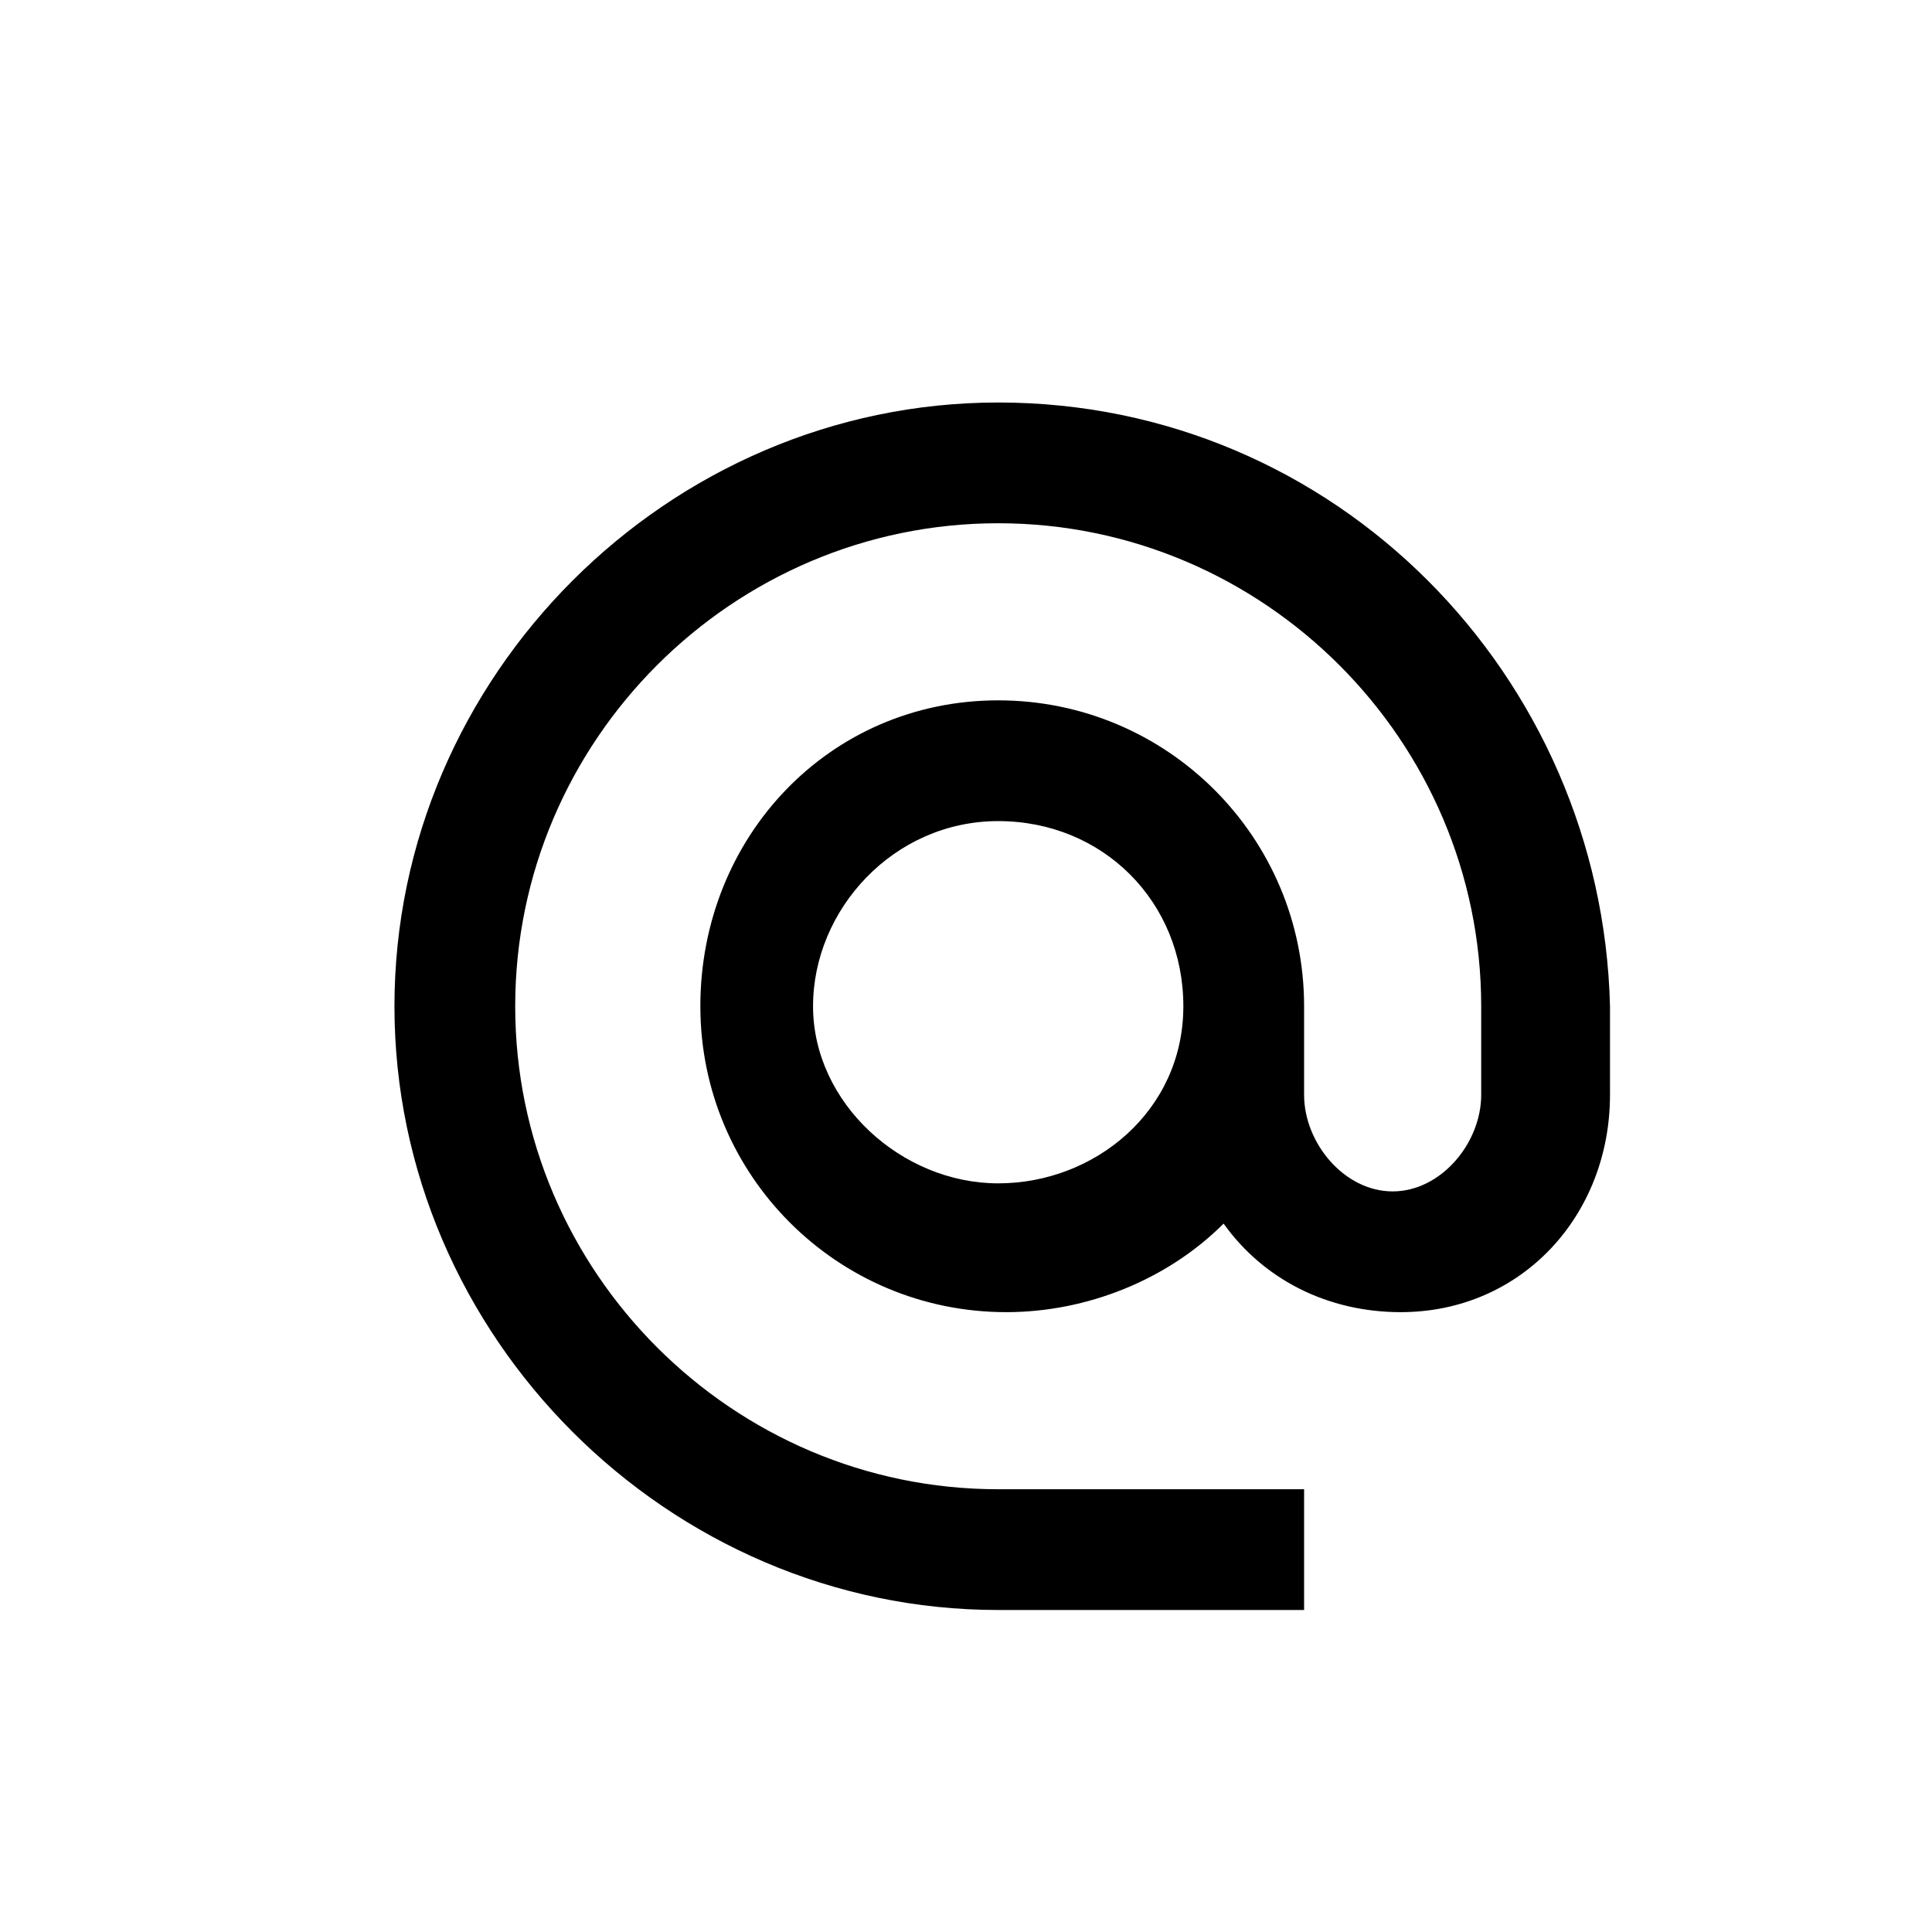 <svg width="24" height="24" viewBox="0 0 24 24" fill="none" xmlns="http://www.w3.org/2000/svg">
<path d="M12.4 5C8.3 5 4.9 8.4 4.9 12.5C4.9 16.6 8.3 20 12.4 20H16.2V18.5H12.4C9.1 18.5 6.4 15.8 6.4 12.5C6.4 9.2 9.1 6.5 12.4 6.5C15.7 6.5 18.4 9.2 18.4 12.5V13.6C18.4 14.2 17.9 14.8 17.3 14.8C16.7 14.8 16.2 14.2 16.2 13.6V12.5C16.2 10.4 14.5 8.7 12.4 8.7C10.3 8.7 8.7 10.4 8.7 12.5C8.7 14.6 10.4 16.3 12.5 16.3C13.5 16.3 14.5 15.9 15.2 15.2C15.7 15.9 16.5 16.3 17.4 16.3C18.9 16.3 20 15.1 20 13.6V12.5C19.9 8.4 16.6 5 12.4 5ZM12.4 14.7C11.2 14.7 10.1 13.7 10.1 12.5C10.1 11.3 11.1 10.2 12.4 10.2C13.7 10.2 14.7 11.2 14.7 12.5C14.7 13.8 13.6 14.7 12.4 14.7Z" fill="black"/>
</svg>
